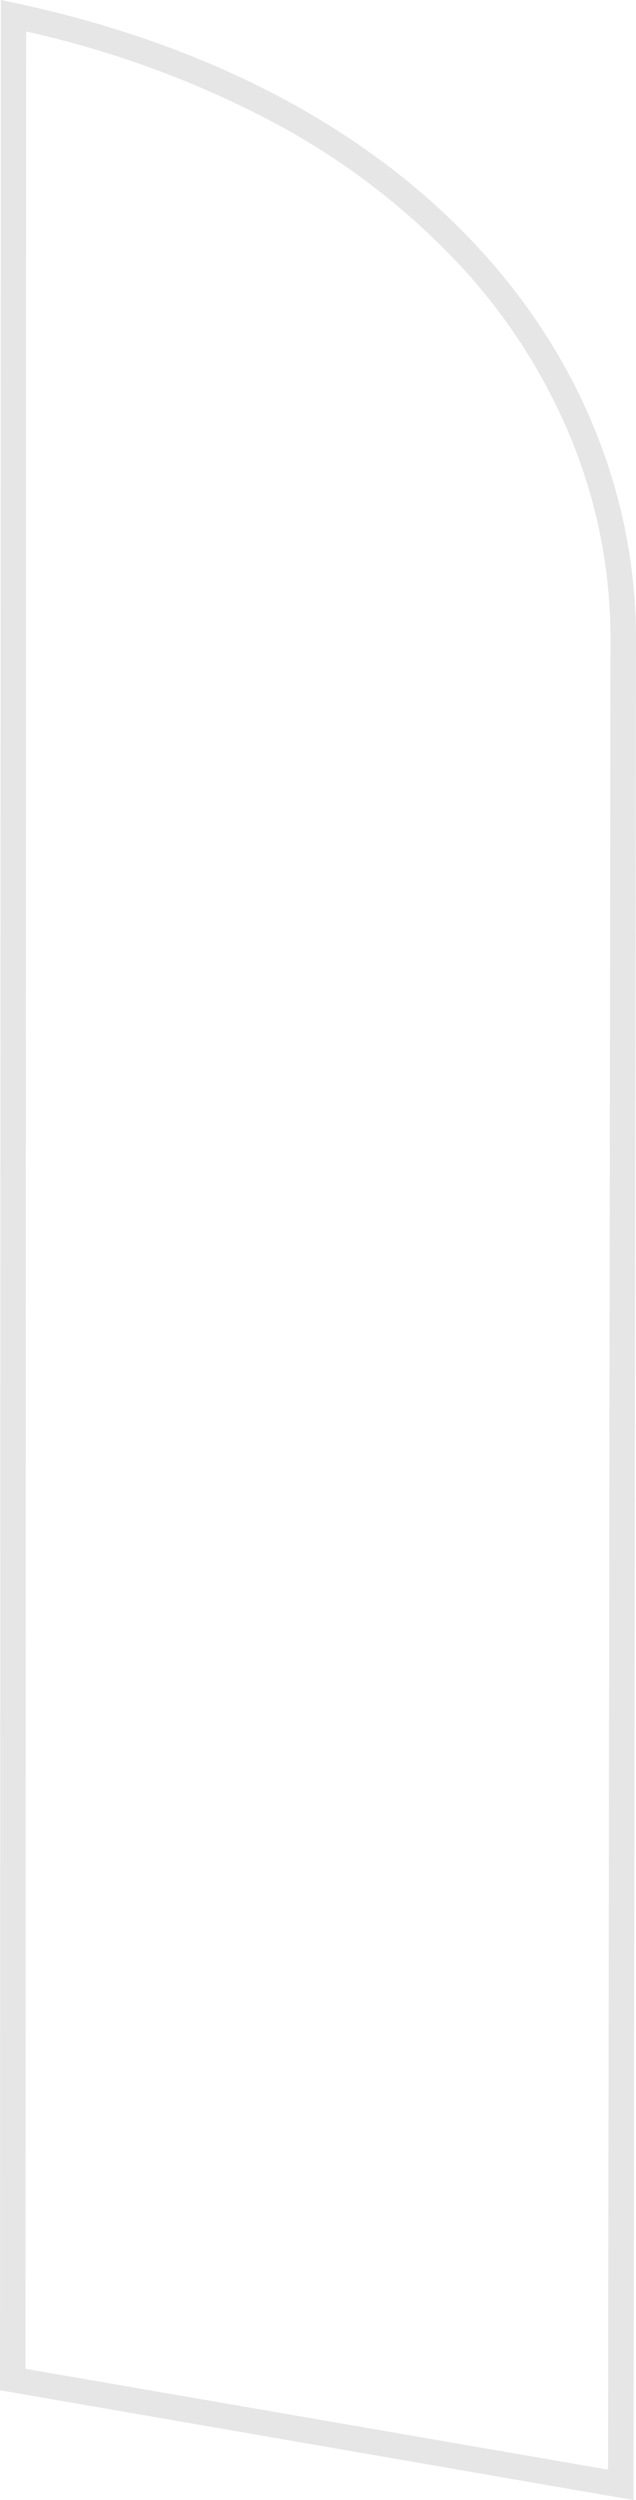 <svg id="aile1" xmlns="http://www.w3.org/2000/svg" viewBox="0 0 138.05 541.97"><defs><style>.cls-1{fill:#cfcfcf;opacity:0.5;}</style></defs><title>aile85x351cmVersoD</title><path id="ZONE_À_RISQUE" data-name="ZONE À RISQUE" class="cls-1" d="M412.31,527.19L549.82,551l0.54-403.54C550.35,87.78,505.48,27.72,412.49,9Zm5.53-4.65L418,15.84A213.27,213.27,0,0,1,470.66,35a155.17,155.17,0,0,1,41.56,31.59,124.93,124.93,0,0,1,24.52,38.69,114.09,114.09,0,0,1,8.08,42.12l-0.53,397Z" transform="translate(-412.31 -9)"/></svg>